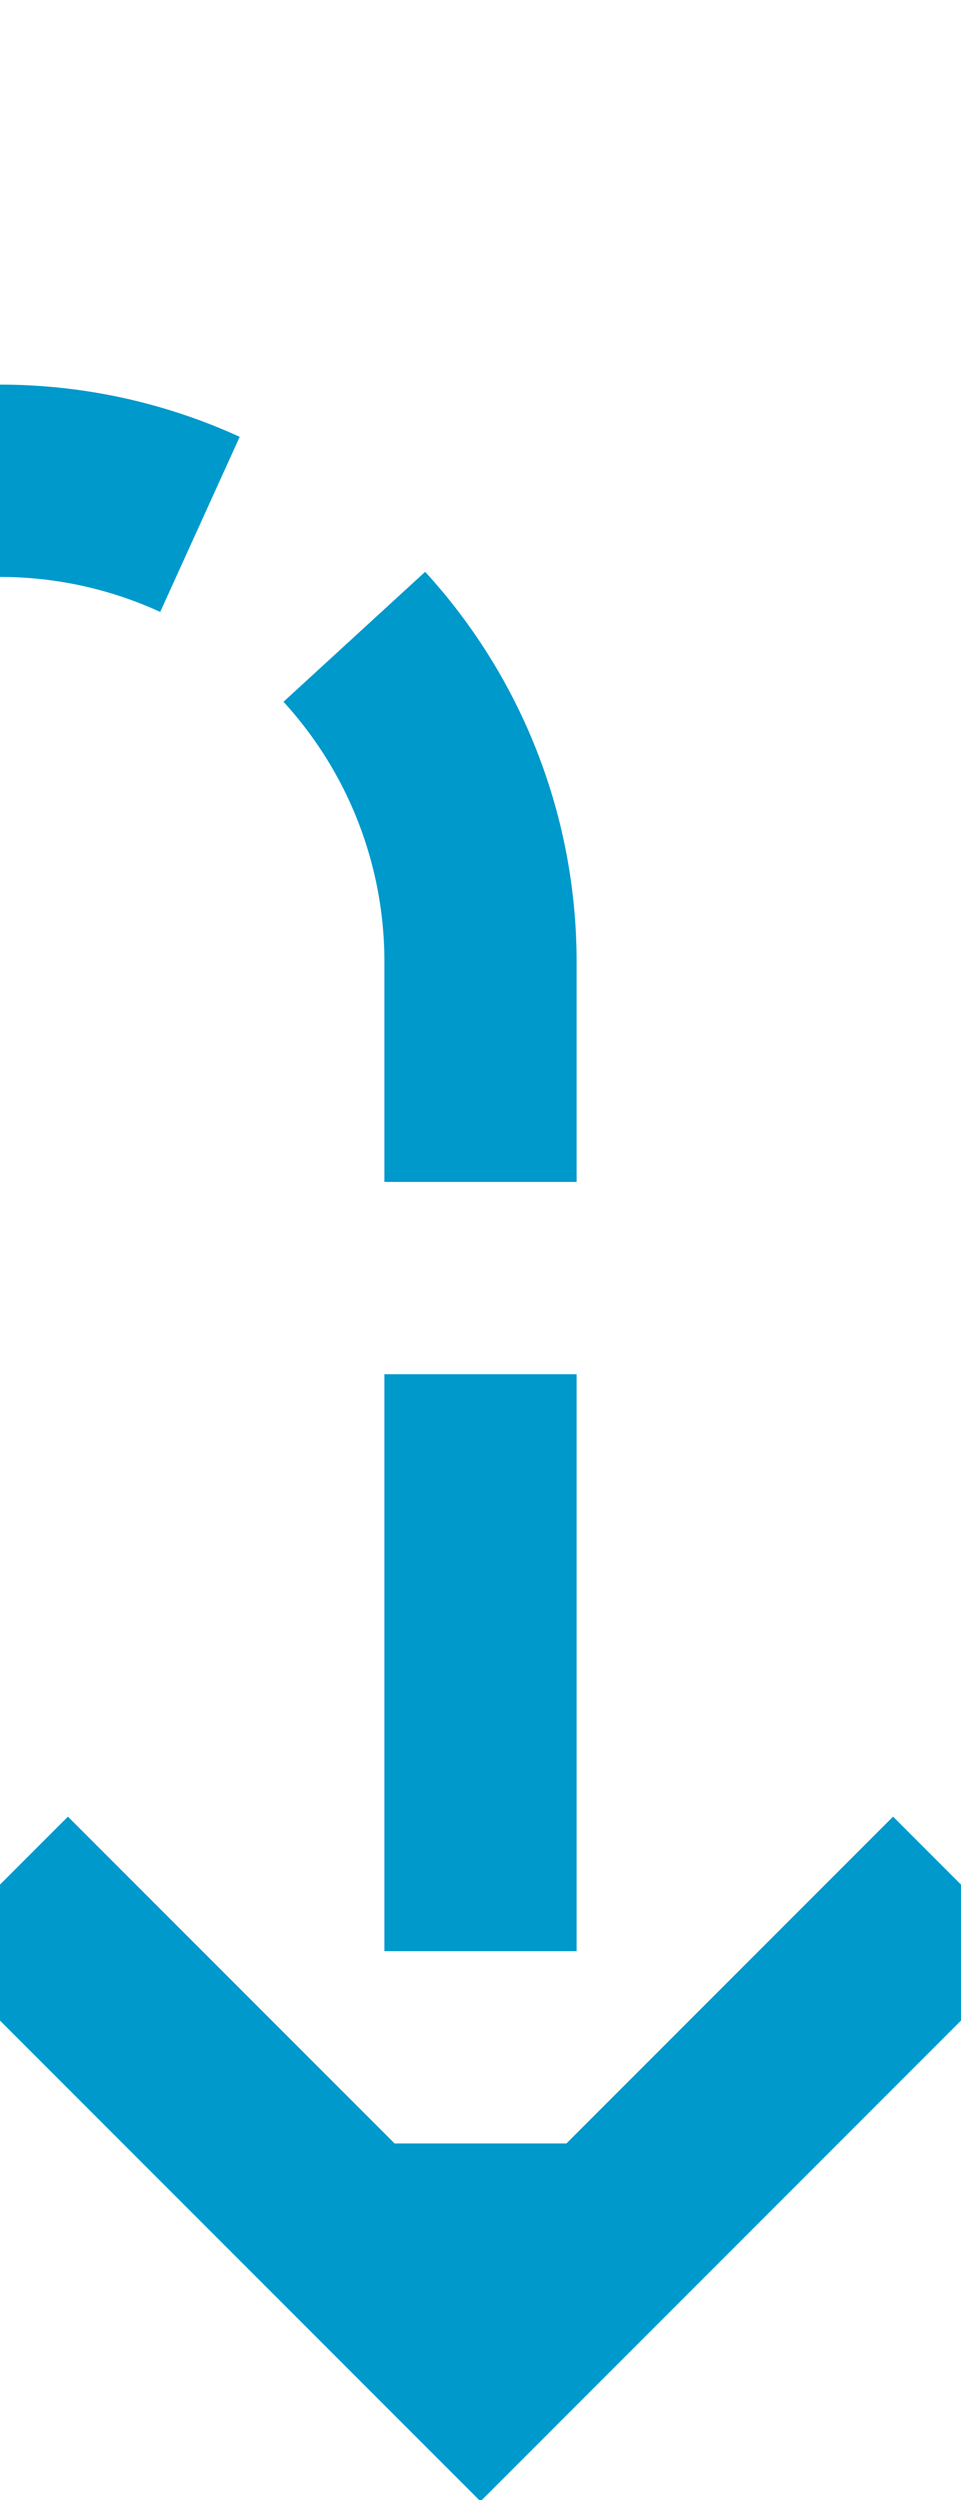 ﻿<?xml version="1.0" encoding="utf-8"?>
<svg version="1.1" xmlns:xlink="http://www.w3.org/1999/xlink" width="10px" height="26px" preserveAspectRatio="xMidYMin meet" viewBox="486 219  8 26" xmlns="http://www.w3.org/2000/svg">
  <path d="M 415 192  L 415 219  A 5 5 0 0 0 420 224 L 485 224  A 5 5 0 0 1 490 229 L 490 243  " stroke-width="2" stroke-dasharray="6,2" stroke="#0099cc" fill="none" />
  <path d="M 494.293 237.893  L 490 242.186  L 485.707 237.893  L 484.293 239.307  L 489.293 244.307  L 490 245.014  L 490.707 244.307  L 495.707 239.307  L 494.293 237.893  Z " fill-rule="nonzero" fill="#0099cc" stroke="none" />
</svg>